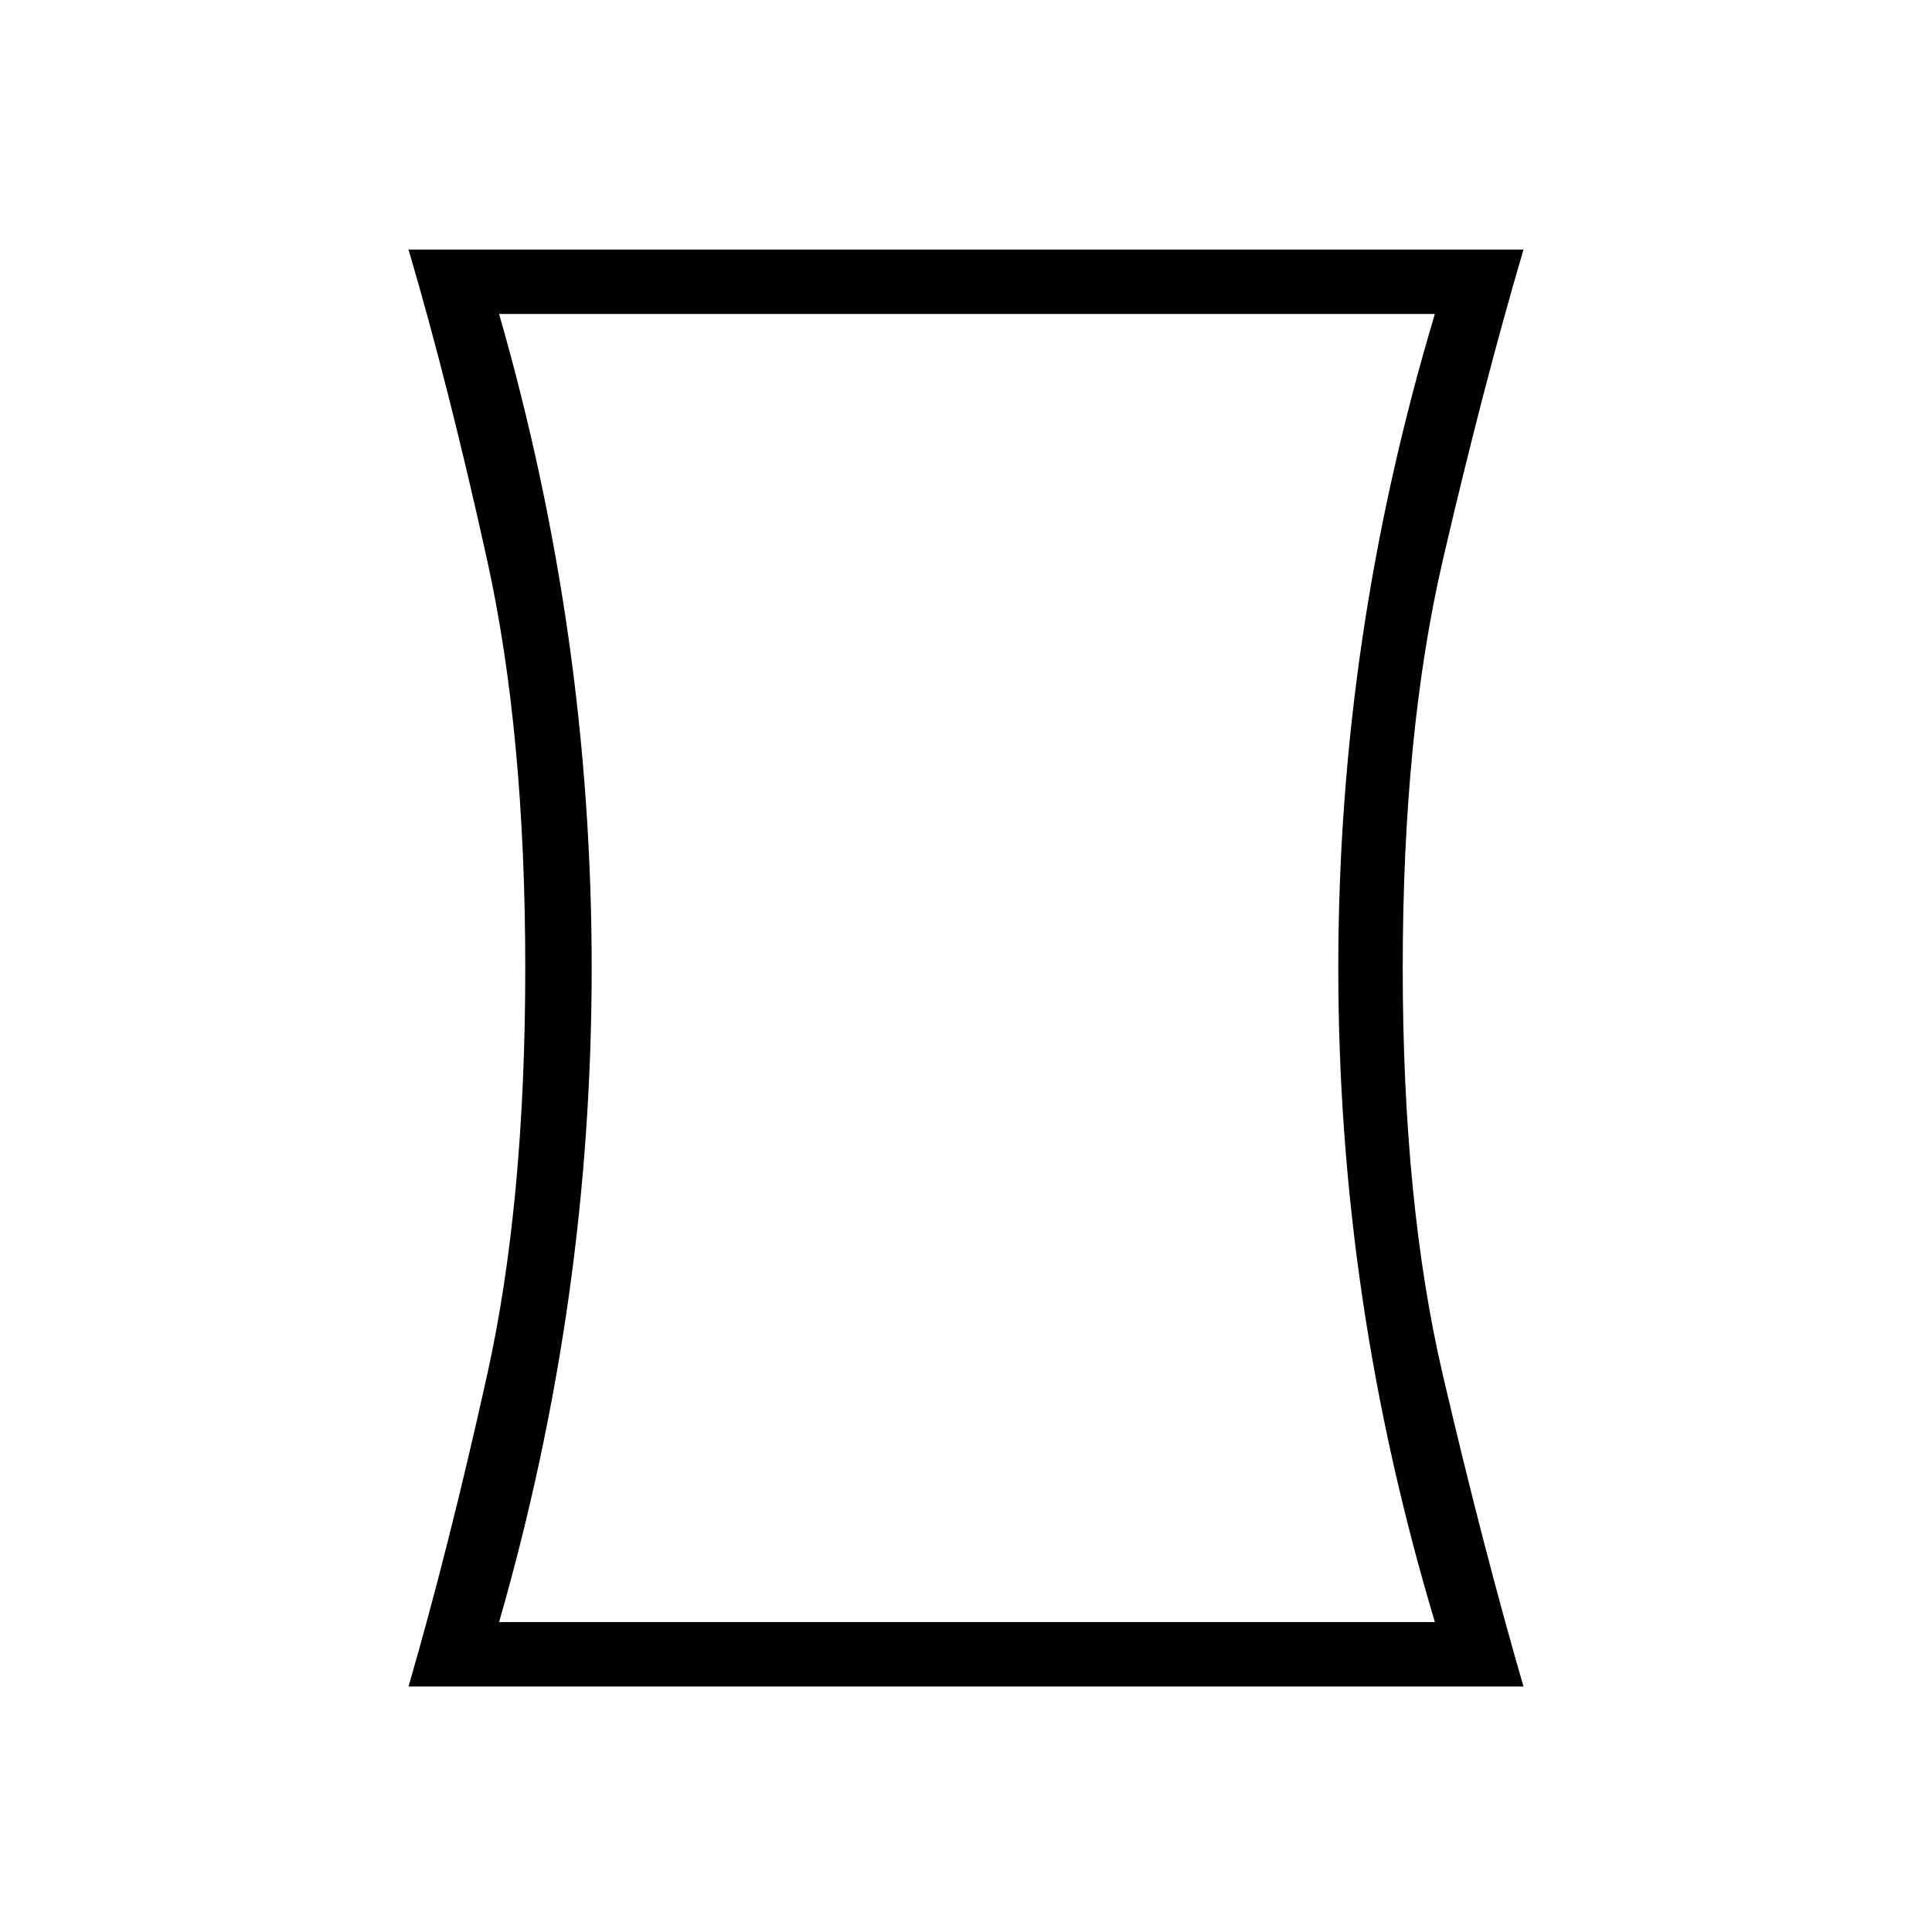 <svg xmlns="http://www.w3.org/2000/svg" height="40" width="40"><path d="M8.458 34.917Q9.292 32.042 10.083 28.479Q10.875 24.917 10.875 20.042Q10.875 15.167 10.083 11.583Q9.292 8 8.458 5.167H31.542Q30.708 8 29.875 11.583Q29.042 15.167 29.042 20.042Q29.042 24.917 29.875 28.479Q30.708 32.042 31.542 34.917ZM29.708 33.583Q28.708 30.25 28.208 26.875Q27.708 23.5 27.708 20.042Q27.708 16.583 28.208 13.208Q28.708 9.833 29.708 6.5H10.333Q11.292 9.833 11.771 13.208Q12.25 16.583 12.25 20.042Q12.25 23.5 11.771 26.875Q11.292 30.25 10.333 33.583ZM20 20.042Q20 20.042 20 20.042Q20 20.042 20 20.042Q20 20.042 20 20.042Q20 20.042 20 20.042Q20 20.042 20 20.042Q20 20.042 20 20.042Q20 20.042 20 20.042Q20 20.042 20 20.042Z"/></svg>